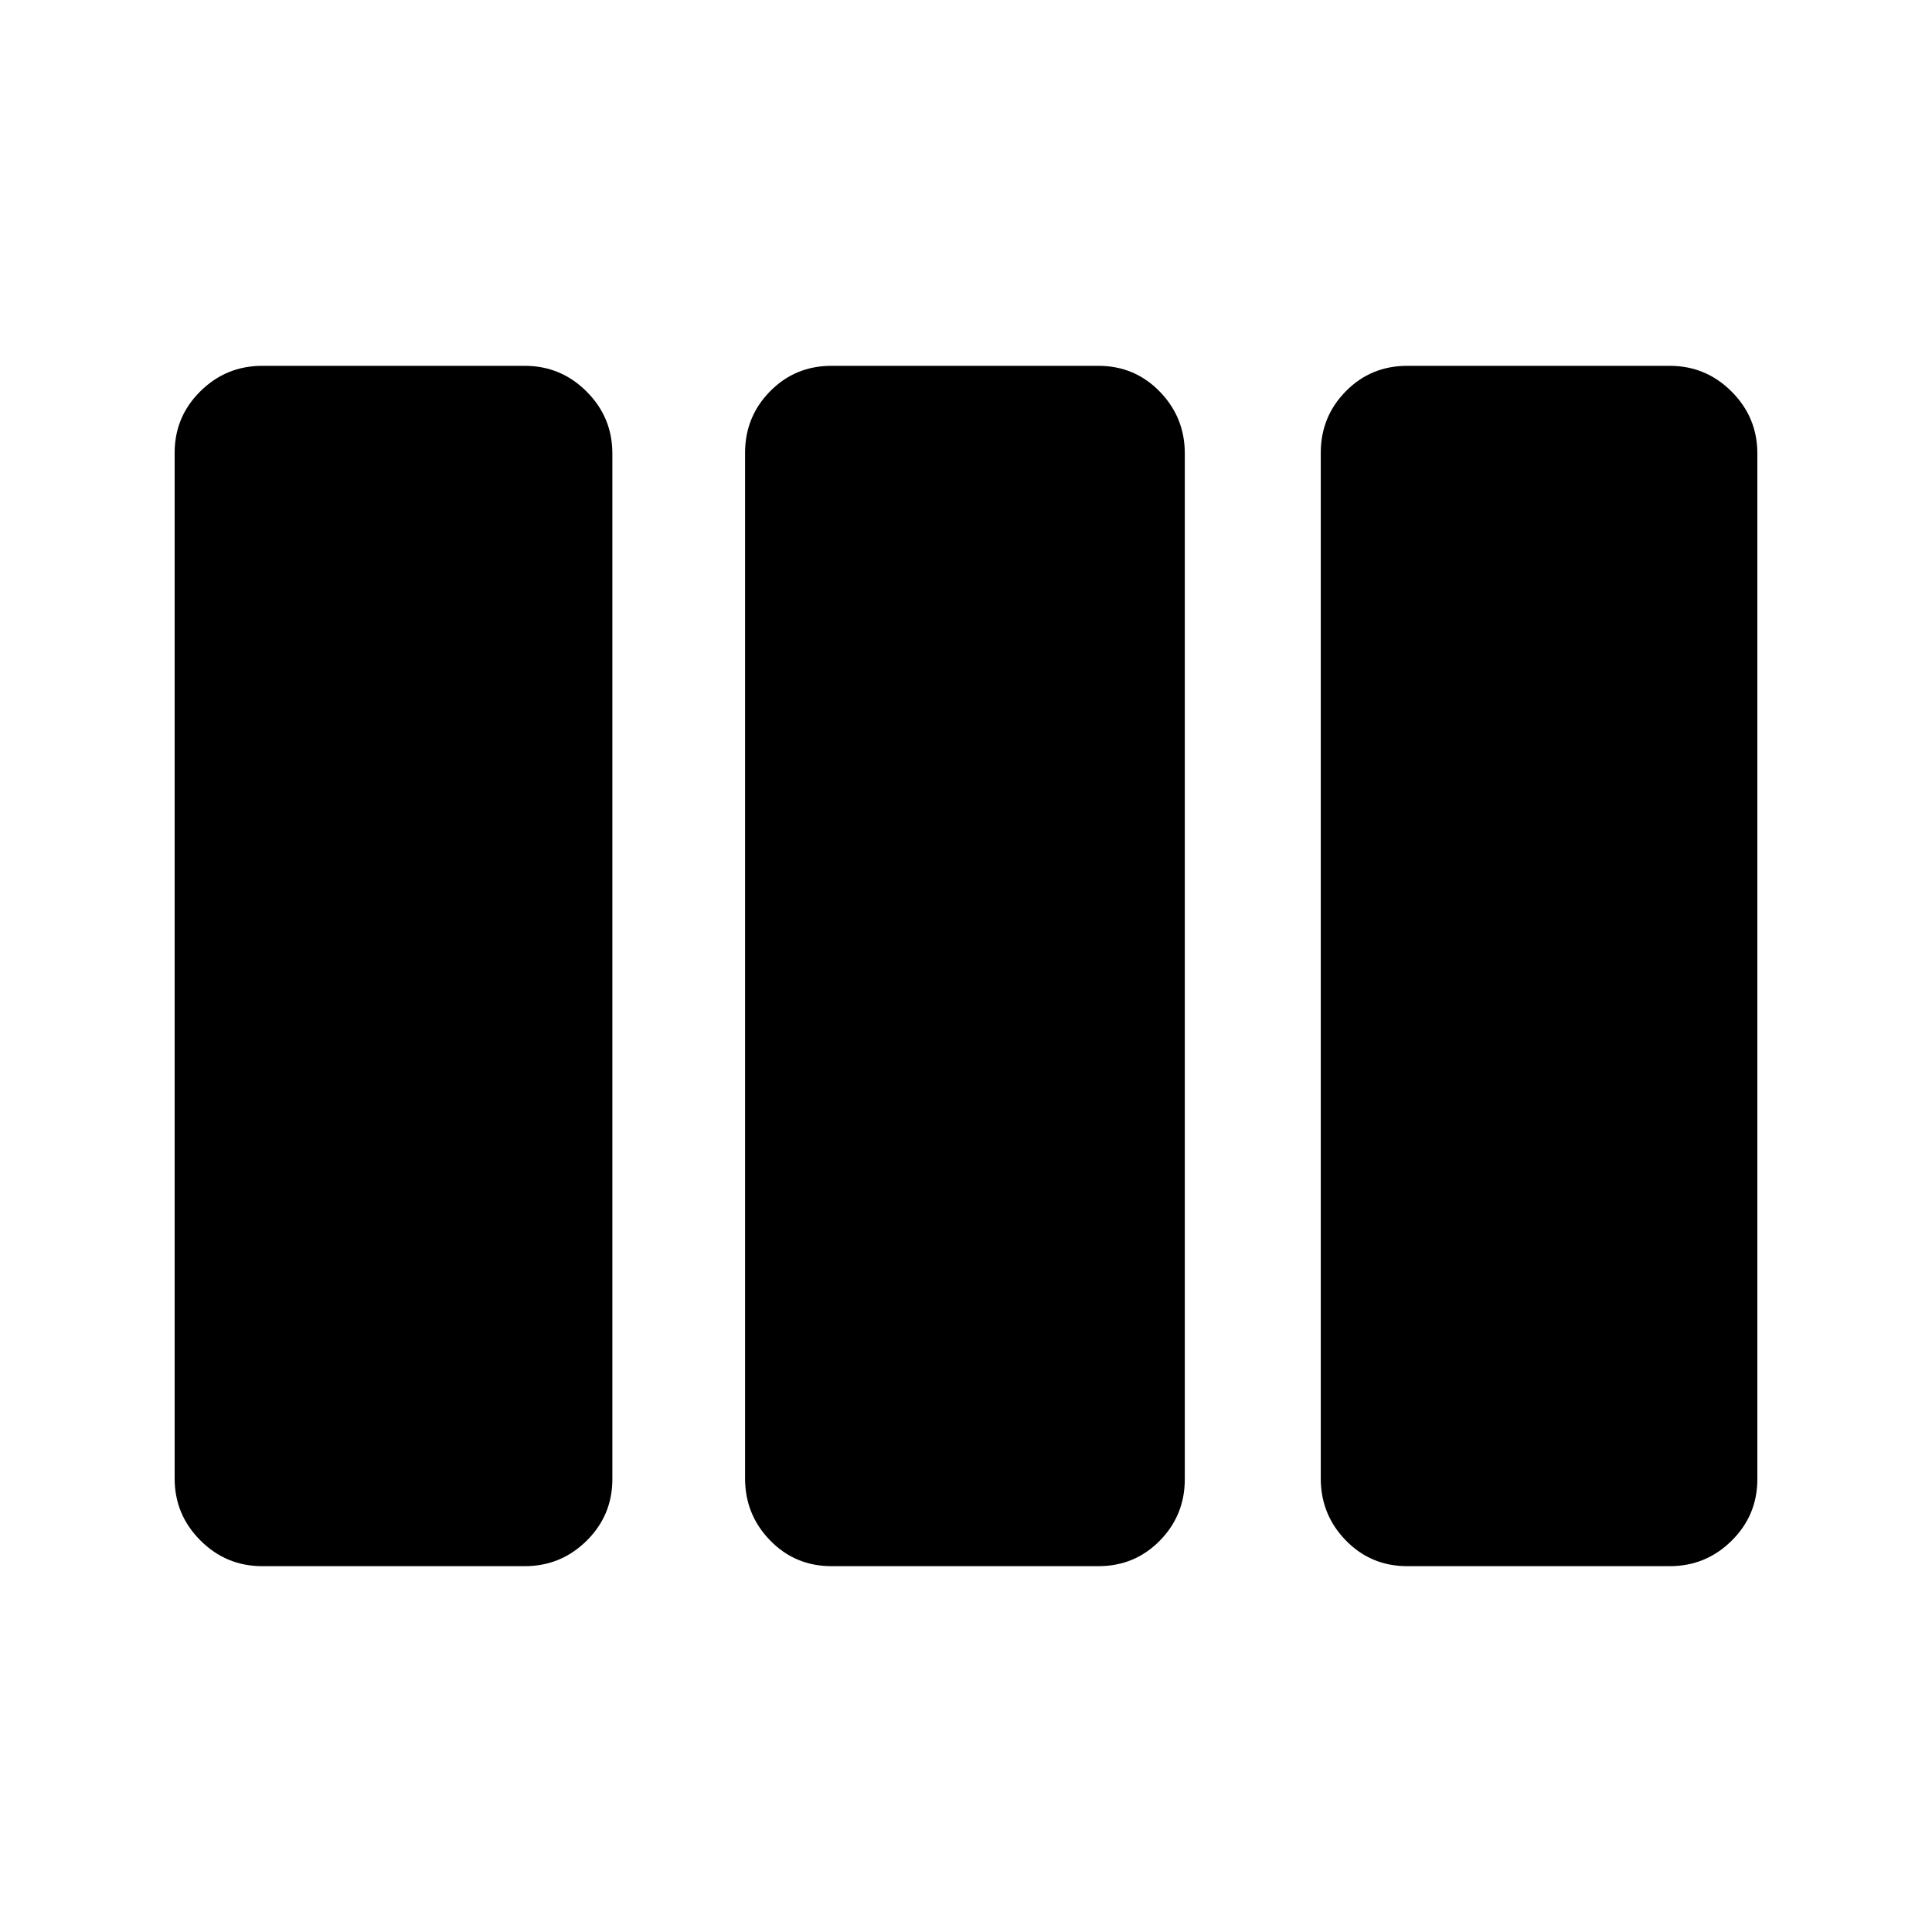 <svg xmlns="http://www.w3.org/2000/svg" height="20" viewBox="0 -960 960 960" width="20"><path d="M130.3-181.78q-17.95 0-30.73-12.8-12.79-12.79-12.79-30.76v-509.64q0-17.97 12.79-30.6 12.78-12.64 30.73-12.64h130.46q17.95 0 30.74 12.8 12.78 12.79 12.78 30.76v509.64q0 17.97-12.78 30.6-12.79 12.64-30.74 12.64H130.3Zm282.87 0q-18.06 0-30.5-12.8-12.45-12.79-12.45-30.76v-509.64q0-17.97 12.45-30.6 12.44-12.64 30.5-12.64h132.59q18.06 0 30.51 12.8 12.45 12.79 12.45 30.76v509.64q0 17.97-12.45 30.6-12.45 12.64-30.51 12.64H413.17Zm286.07 0q-18.06 0-30.51-12.8-12.45-12.79-12.45-30.76v-509.64q0-17.97 12.45-30.6 12.45-12.64 30.51-12.64H829.7q17.95 0 30.73 12.8 12.79 12.79 12.79 30.76v509.64q0 17.97-12.79 30.6-12.78 12.64-30.73 12.64H699.24Z"/></svg>